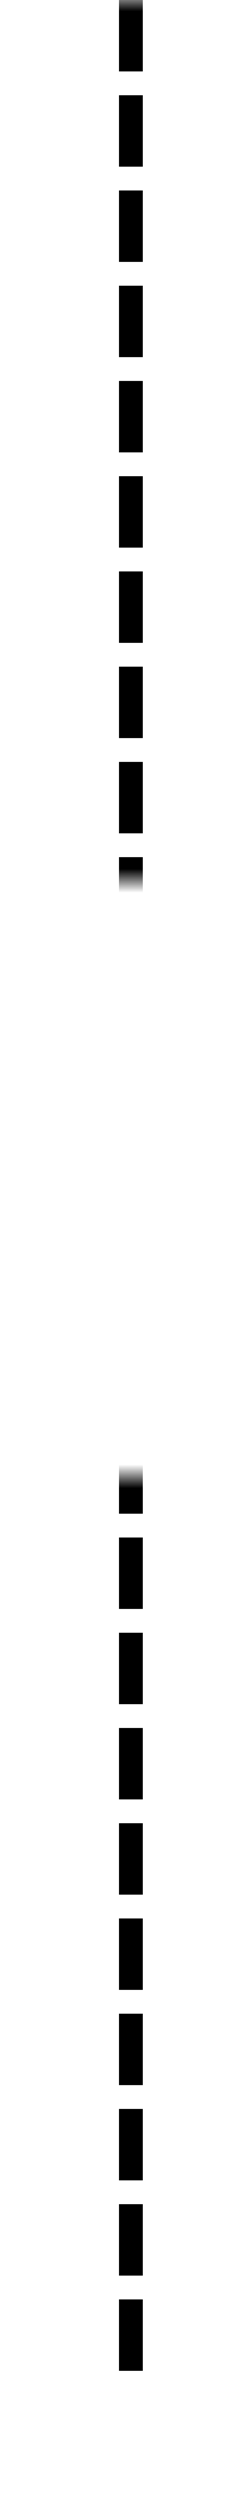 ﻿<?xml version="1.0" encoding="utf-8"?>
<svg version="1.1" xmlns:xlink="http://www.w3.org/1999/xlink" width="10px" height="105px" preserveAspectRatio="xMidYMin meet" viewBox="830 525  8 105" xmlns="http://www.w3.org/2000/svg">
  <defs>
    <mask fill="white" id="clip294">
      <path d="M 819 562  L 849 562  L 849 587  L 819 587  Z M 819 525  L 849 525  L 849 628  L 819 628  Z " fill-rule="evenodd" />
    </mask>
  </defs>
  <path d="M 834.5 525  L 834.5 580  A 3 3 0 0 1 837.5 583 A 3 3 0 0 1 834.5 586 L 834.5 625  " stroke-width="1" stroke-dasharray="3,1" stroke="#000000" fill="none" mask="url(#clip294)" />
</svg>